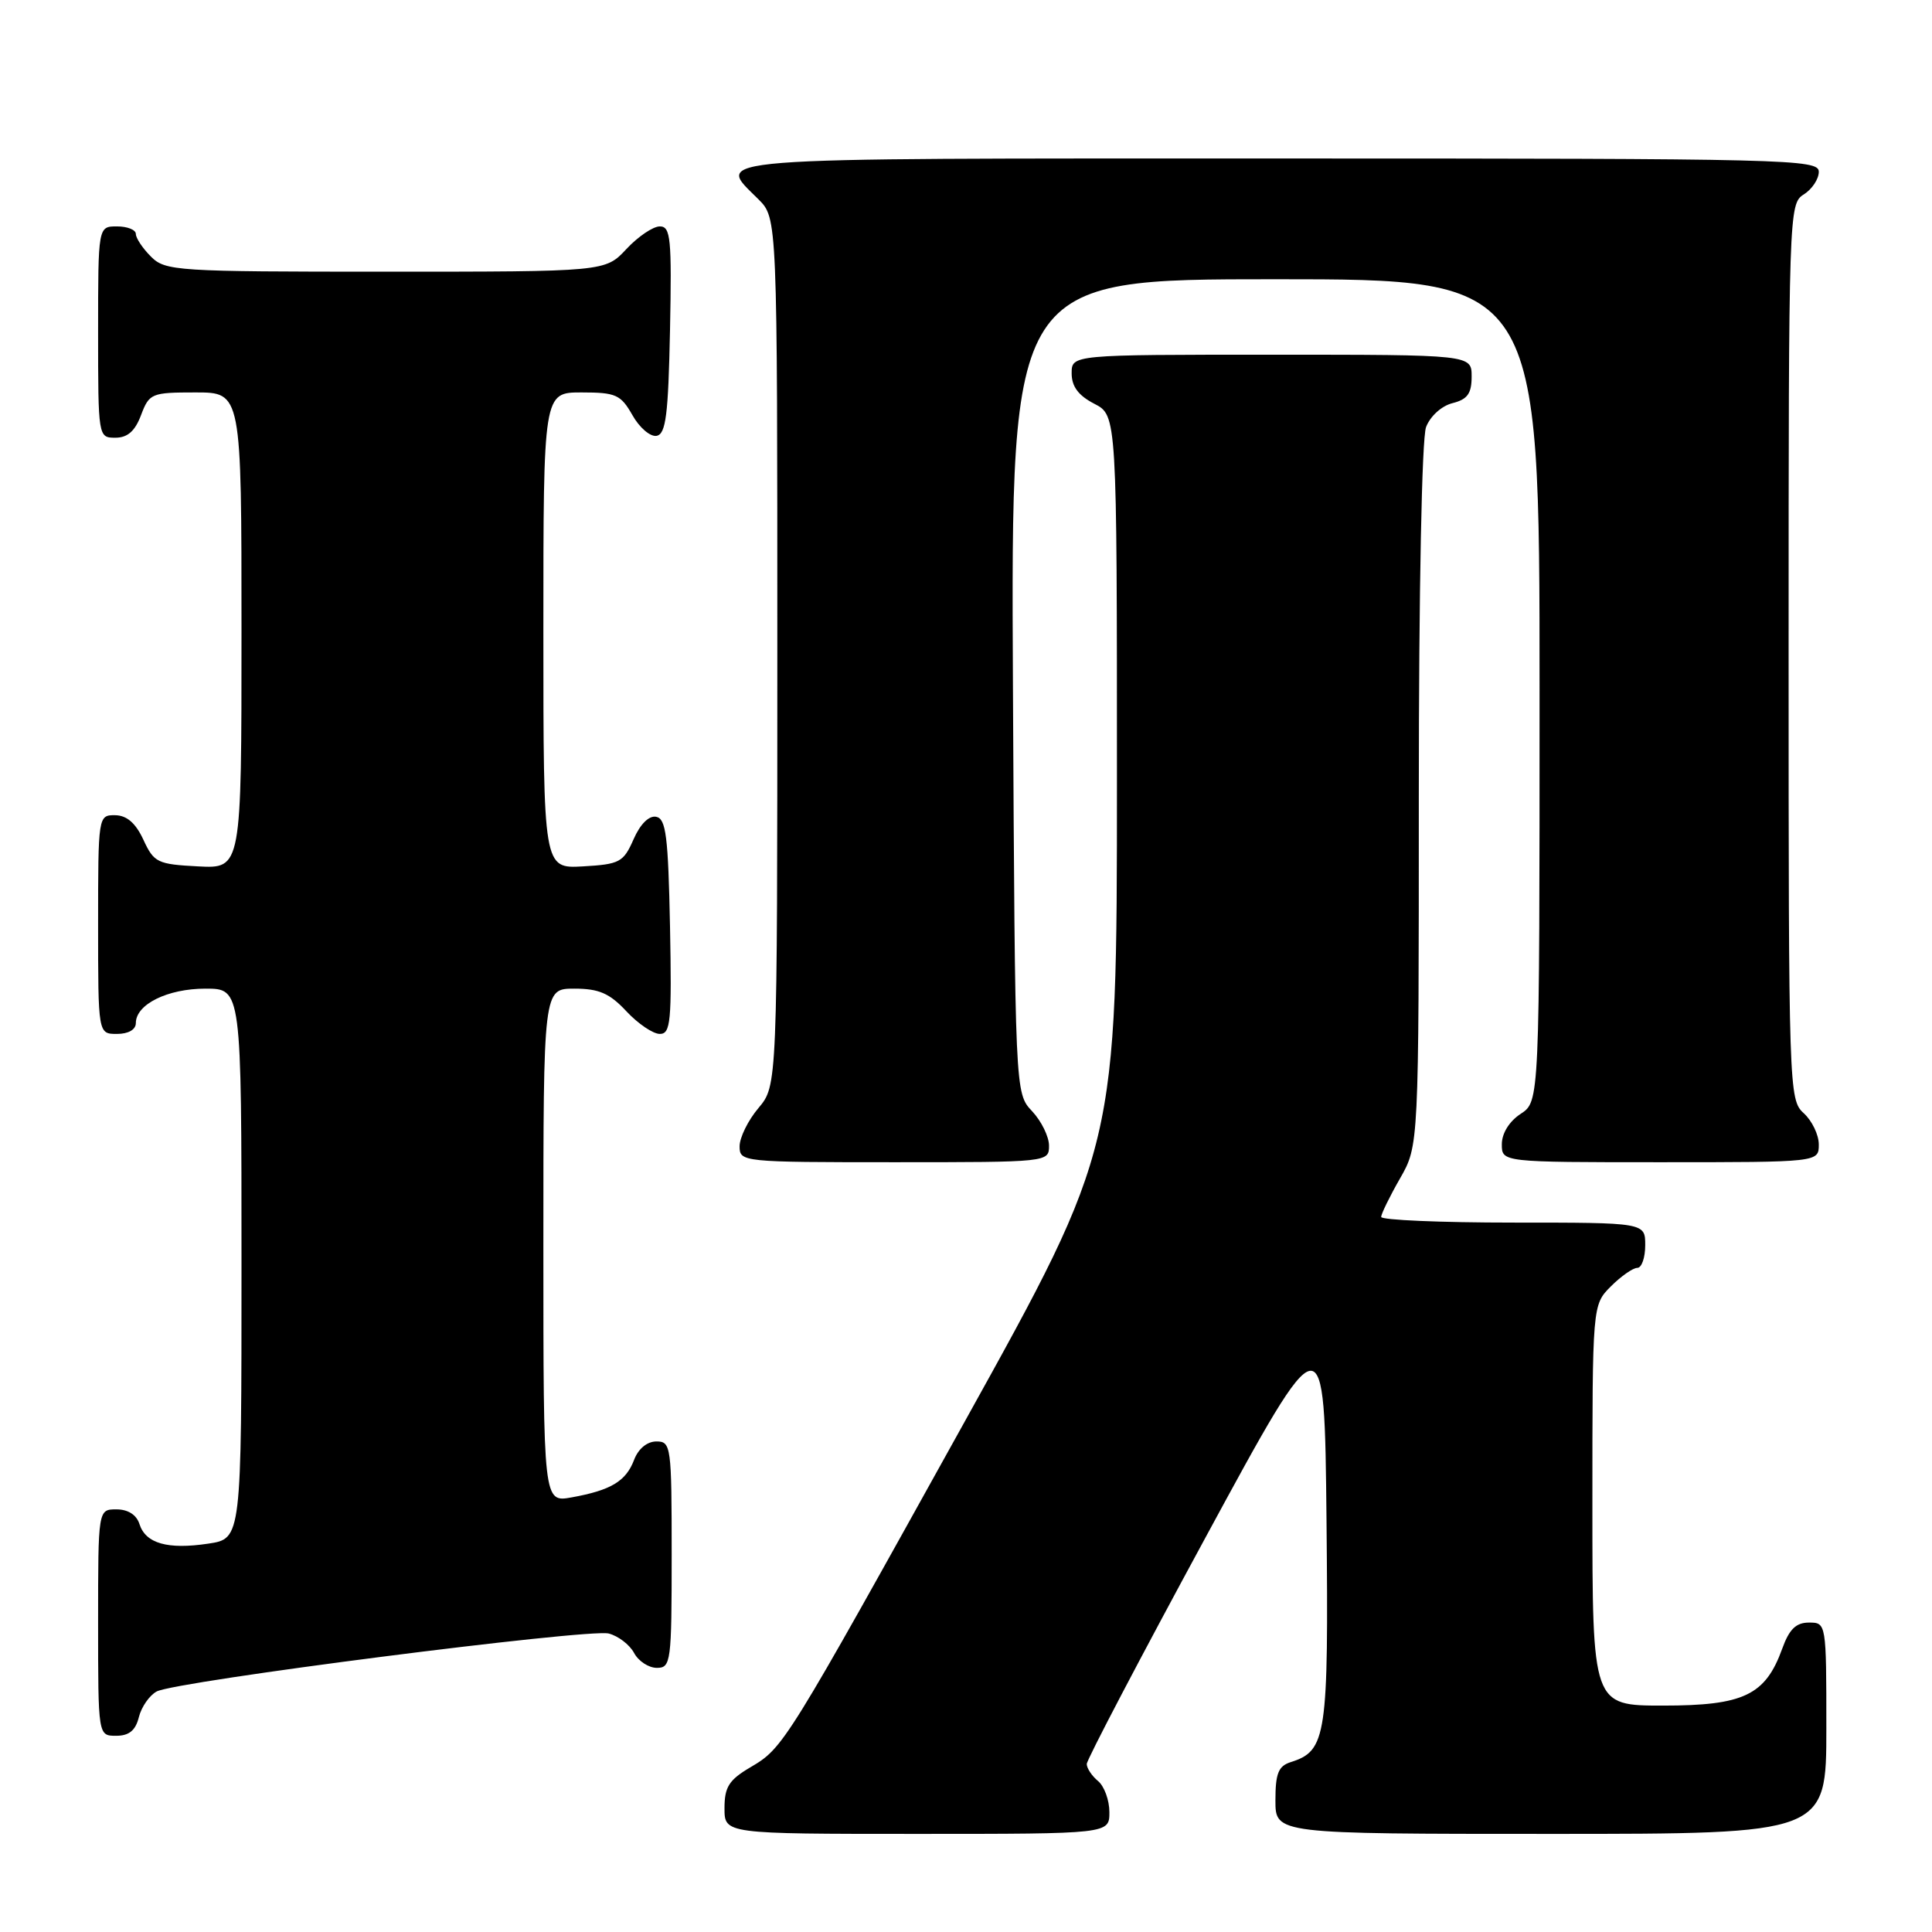 <?xml version="1.0" encoding="UTF-8" standalone="no"?>
<!DOCTYPE svg PUBLIC "-//W3C//DTD SVG 1.1//EN" "http://www.w3.org/Graphics/SVG/1.1/DTD/svg11.dtd" >
<svg xmlns="http://www.w3.org/2000/svg" xmlns:xlink="http://www.w3.org/1999/xlink" version="1.1" viewBox="0 0 256 256">
 <g >
 <path fill="currentColor"
d=" M 147.00 240.12 C 147.00 238.54 146.32 236.68 145.50 236.00 C 144.68 235.32 144.00 234.30 144.00 233.74 C 144.00 233.18 151.09 219.66 159.75 203.70 C 175.50 174.66 175.50 174.66 175.77 201.48 C 176.05 230.14 175.78 231.98 171.03 233.49 C 169.39 234.01 169.00 234.99 169.00 238.57 C 169.00 243.00 169.00 243.00 205.50 243.00 C 242.00 243.00 242.00 243.00 242.00 229.00 C 242.00 215.06 241.99 215.00 239.70 215.00 C 237.98 215.00 237.08 215.88 236.15 218.47 C 233.92 224.63 231.04 226.00 220.37 226.00 C 211.00 226.00 211.00 226.00 211.00 199.45 C 211.00 172.91 211.00 172.91 213.45 170.45 C 214.80 169.10 216.38 168.00 216.95 168.00 C 217.53 168.00 218.00 166.65 218.00 165.00 C 218.00 162.00 218.00 162.00 200.50 162.00 C 190.88 162.00 183.01 161.66 183.01 161.25 C 183.02 160.84 184.14 158.54 185.51 156.15 C 188.00 151.80 188.00 151.80 188.00 105.46 C 188.00 78.13 188.40 58.09 188.96 56.59 C 189.51 55.15 191.02 53.78 192.46 53.42 C 194.45 52.92 195.00 52.15 195.00 49.89 C 195.00 47.00 195.00 47.00 168.50 47.00 C 142.00 47.00 142.00 47.00 142.00 49.47 C 142.00 51.21 142.89 52.41 145.00 53.50 C 148.00 55.05 148.00 55.05 148.00 103.54 C 148.00 152.02 148.00 152.02 127.89 188.26 C 103.97 231.35 103.83 231.58 99.44 234.17 C 96.59 235.85 96.00 236.78 96.00 239.60 C 96.00 243.00 96.00 243.00 121.50 243.00 C 147.00 243.00 147.00 243.00 147.00 240.12 Z  M 18.40 227.53 C 18.74 226.17 19.81 224.64 20.76 224.13 C 23.29 222.77 77.94 215.77 80.66 216.45 C 81.91 216.77 83.42 217.92 84.01 219.01 C 84.59 220.11 85.95 221.00 87.04 221.00 C 88.90 221.00 89.00 220.24 89.00 206.00 C 89.00 191.61 88.92 191.00 86.98 191.00 C 85.75 191.00 84.58 191.96 84.02 193.44 C 82.94 196.28 80.95 197.47 75.75 198.41 C 72.00 199.09 72.00 199.09 72.00 165.05 C 72.00 131.00 72.00 131.00 76.10 131.00 C 79.36 131.00 80.77 131.61 83.00 134.00 C 84.54 135.65 86.53 137.00 87.43 137.00 C 88.87 137.00 89.02 135.36 88.78 122.76 C 88.54 110.83 88.25 108.48 86.95 108.23 C 85.99 108.04 84.83 109.20 83.95 111.21 C 82.61 114.26 82.11 114.52 77.25 114.80 C 72.00 115.10 72.00 115.10 72.00 83.55 C 72.00 52.00 72.00 52.00 77.05 52.00 C 81.62 52.00 82.25 52.29 83.80 55.01 C 84.73 56.67 86.17 57.90 87.00 57.75 C 88.23 57.52 88.55 55.01 88.78 43.74 C 89.02 31.60 88.87 30.00 87.43 30.00 C 86.53 30.00 84.54 31.35 83.00 33.00 C 80.20 36.00 80.20 36.00 51.10 36.00 C 23.33 36.00 21.91 35.91 20.00 34.00 C 18.90 32.90 18.00 31.55 18.00 31.00 C 18.00 30.45 16.88 30.00 15.50 30.00 C 13.00 30.00 13.00 30.00 13.00 44.00 C 13.00 57.91 13.02 58.00 15.28 58.00 C 16.90 58.00 17.89 57.13 18.69 55.00 C 19.78 52.12 20.07 52.00 25.91 52.00 C 32.00 52.00 32.00 52.00 32.00 83.55 C 32.00 115.10 32.00 115.10 26.25 114.80 C 20.86 114.52 20.40 114.30 19.00 111.27 C 17.97 109.05 16.80 108.04 15.25 108.02 C 13.02 108.00 13.00 108.12 13.00 122.50 C 13.00 137.00 13.00 137.00 15.50 137.00 C 17.01 137.00 18.00 136.43 18.00 135.56 C 18.00 133.08 22.20 131.00 27.22 131.00 C 32.00 131.00 32.00 131.00 32.00 167.44 C 32.00 203.88 32.00 203.88 27.60 204.54 C 22.21 205.35 19.30 204.52 18.48 201.95 C 18.09 200.72 16.97 200.00 15.43 200.00 C 13.00 200.00 13.00 200.00 13.00 215.00 C 13.00 230.00 13.00 230.00 15.39 230.00 C 17.10 230.00 17.96 229.30 18.40 227.53 Z  M 139.00 151.81 C 139.00 150.61 137.99 148.55 136.75 147.23 C 134.50 144.84 134.50 144.84 134.22 90.92 C 133.95 37.00 133.95 37.00 168.97 37.00 C 204.00 37.00 204.00 37.00 204.00 91.48 C 204.00 145.95 204.00 145.95 201.50 147.59 C 199.99 148.58 199.00 150.17 199.00 151.62 C 199.00 154.00 199.00 154.00 220.00 154.00 C 241.00 154.00 241.00 154.00 241.00 151.65 C 241.00 150.37 240.10 148.50 239.00 147.50 C 237.04 145.73 237.00 144.42 237.00 86.35 C 237.00 28.10 237.04 26.99 239.00 25.77 C 240.10 25.08 241.00 23.73 241.00 22.76 C 241.00 21.10 237.07 21.00 169.50 21.00 C 91.66 21.00 94.84 20.75 100.50 26.41 C 103.00 28.91 103.00 28.91 103.00 86.38 C 103.00 143.85 103.00 143.85 100.50 146.82 C 99.12 148.45 98.00 150.74 98.00 151.89 C 98.00 153.97 98.32 154.00 118.50 154.00 C 138.91 154.00 139.00 153.99 139.00 151.81 Z "/>
</g>
</svg>